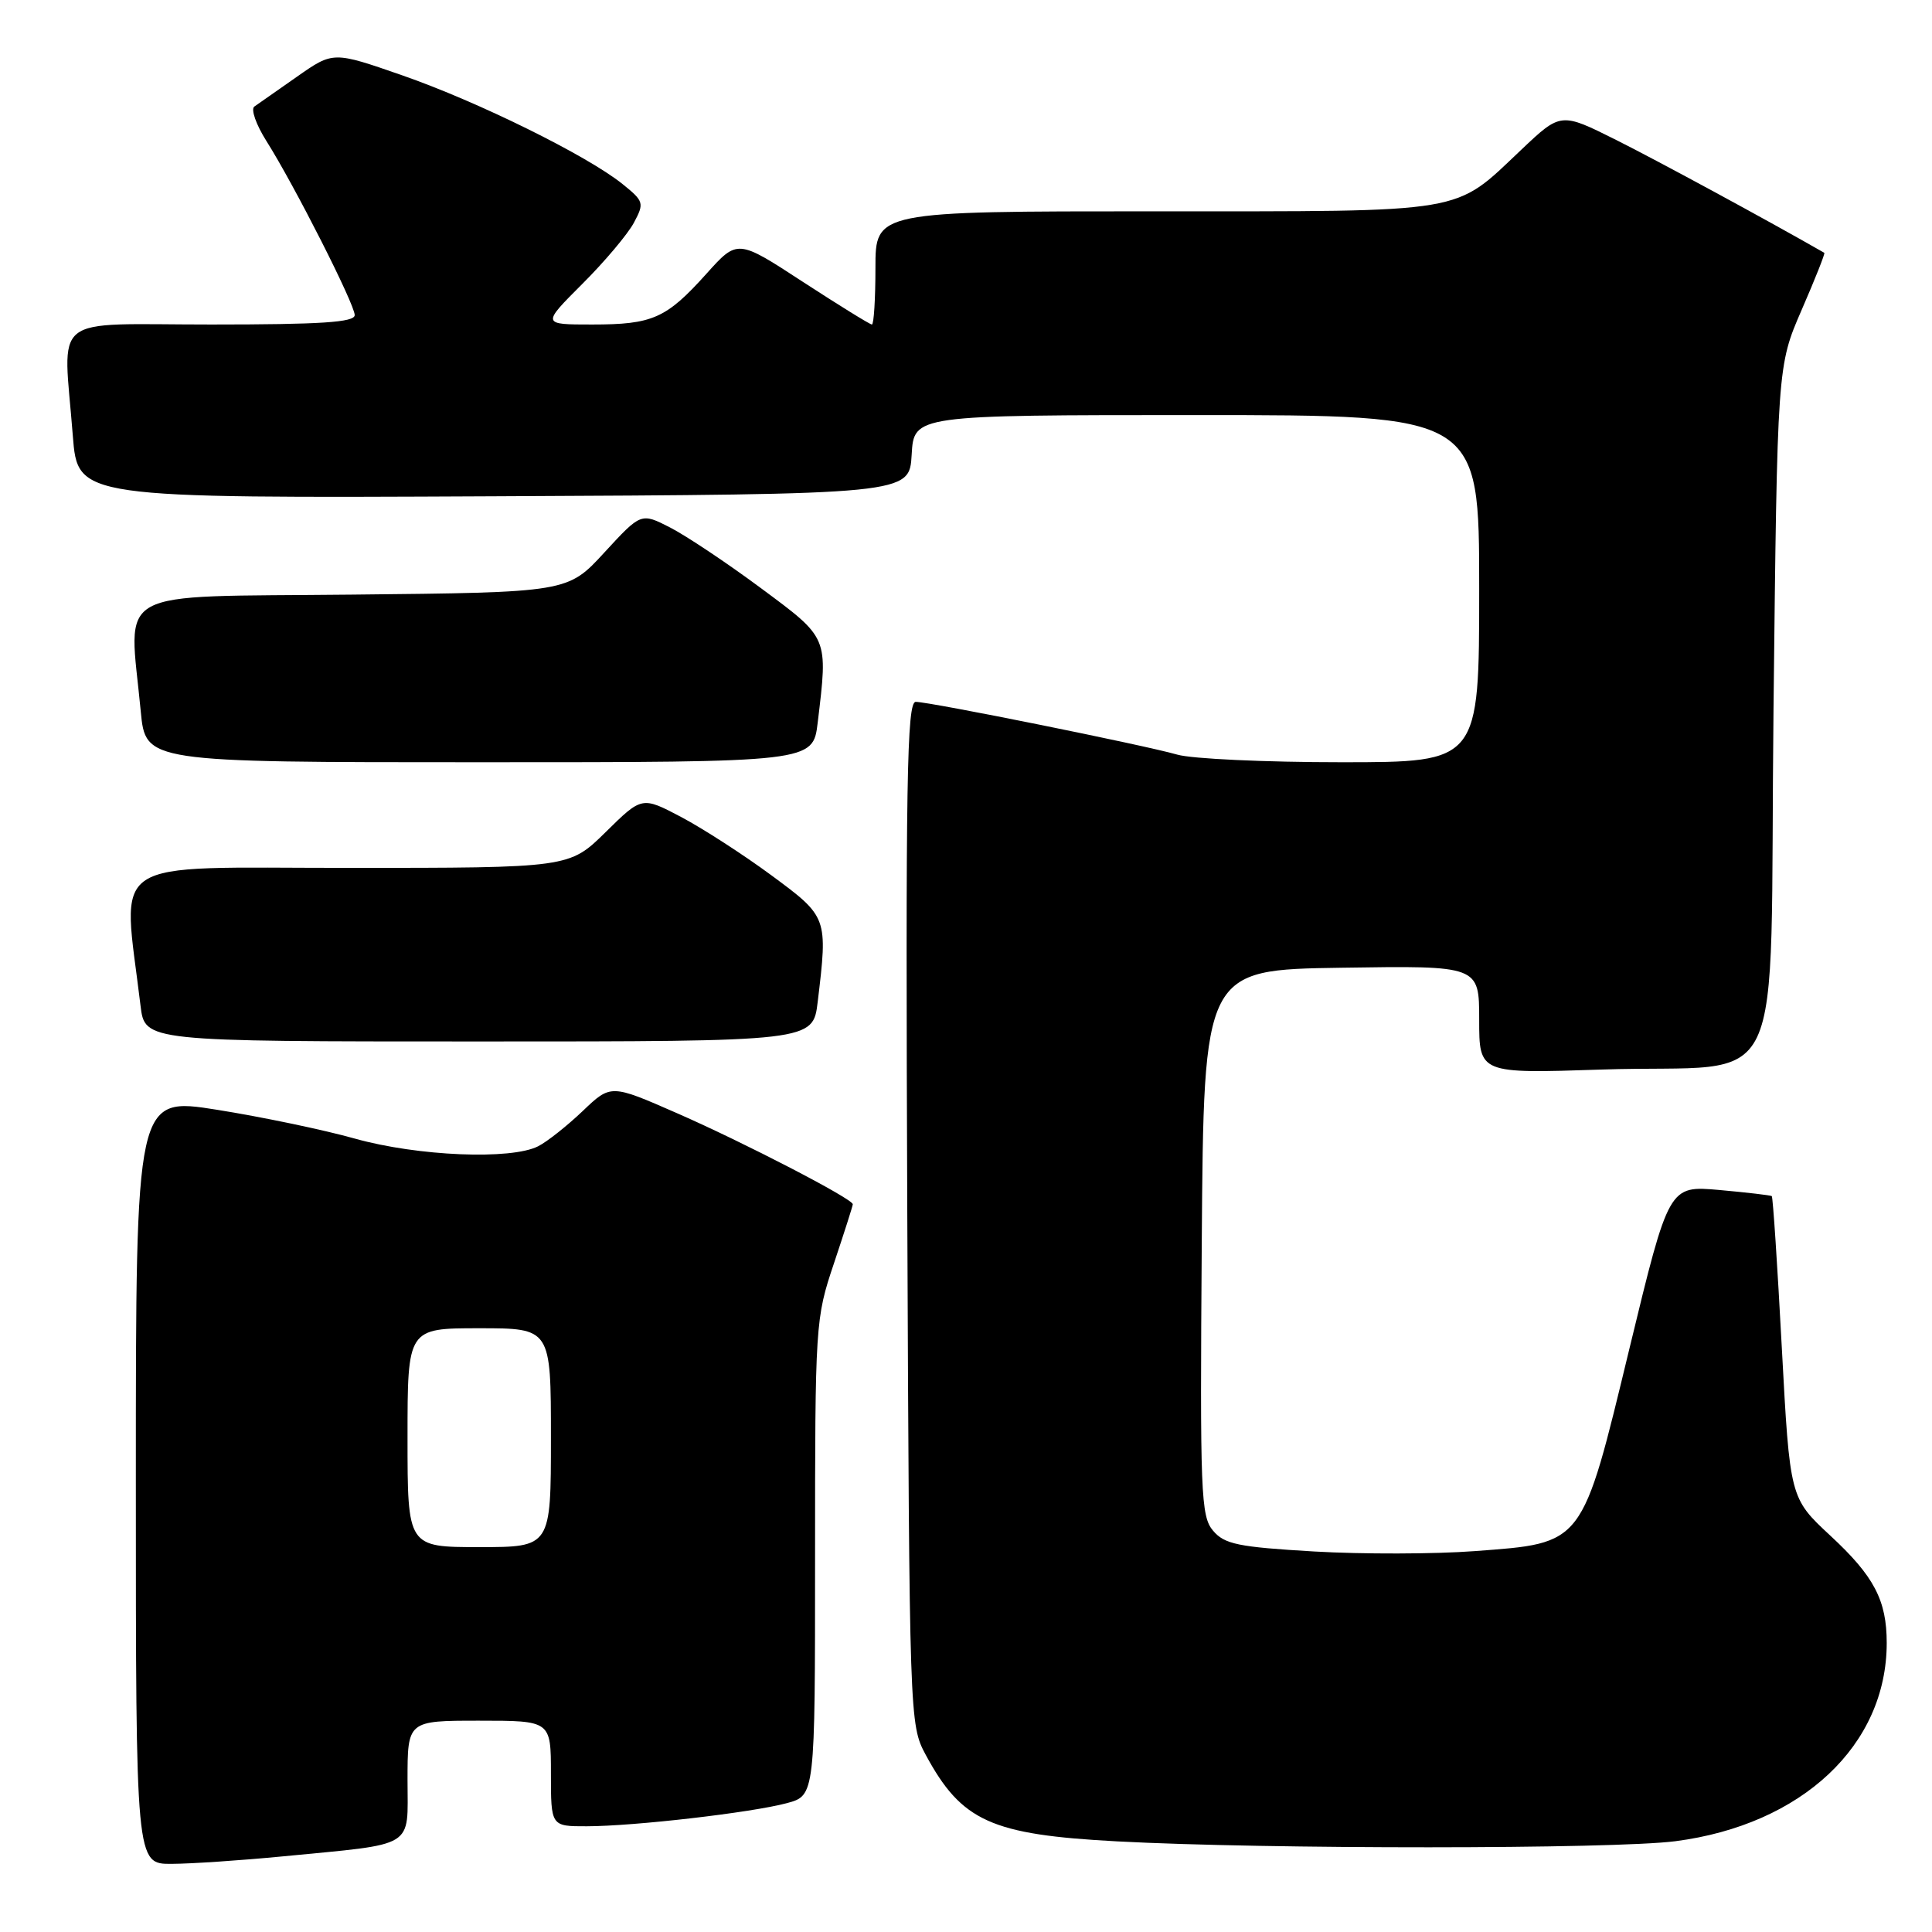 <?xml version="1.0" encoding="UTF-8" standalone="no"?>
<!DOCTYPE svg PUBLIC "-//W3C//DTD SVG 1.1//EN" "http://www.w3.org/Graphics/SVG/1.1/DTD/svg11.dtd" >
<svg xmlns="http://www.w3.org/2000/svg" xmlns:xlink="http://www.w3.org/1999/xlink" version="1.1" viewBox="0 0 256 256">
 <g >
 <path fill="currentColor"
d=" M 37.46 245.98 C 55.28 244.25 54.00 245.03 54.00 235.89 C 54.00 228.00 54.00 228.00 63.50 228.00 C 73.00 228.00 73.00 228.00 73.00 235.00 C 73.00 242.00 73.00 242.00 77.75 241.99 C 84.04 241.98 99.54 240.19 104.25 238.93 C 108.00 237.92 108.00 237.92 108.00 206.39 C 108.00 175.40 108.04 174.72 110.50 167.41 C 111.87 163.31 113.00 159.78 113.00 159.57 C 113.00 158.86 98.63 151.41 89.72 147.51 C 80.94 143.66 80.94 143.66 77.22 147.21 C 75.17 149.16 72.52 151.27 71.32 151.88 C 67.73 153.72 55.35 153.20 47.06 150.88 C 42.91 149.71 34.66 147.99 28.75 147.05 C 18.00 145.34 18.00 145.34 18.00 196.17 C 18.00 247.00 18.00 247.00 22.75 246.97 C 25.36 246.96 31.98 246.51 37.46 245.98 Z  M 222.00 243.97 C 238.76 241.79 250.00 231.25 250.00 217.70 C 250.00 212.05 248.33 208.86 242.55 203.50 C 237.17 198.50 237.17 198.50 236.10 178.60 C 235.52 167.66 234.92 158.61 234.77 158.49 C 234.62 158.38 231.49 158.01 227.82 157.68 C 221.14 157.09 221.14 157.09 215.94 178.56 C 209.56 204.93 209.93 204.44 195.41 205.53 C 190.10 205.93 180.52 205.95 174.13 205.58 C 164.07 204.99 162.26 204.62 160.74 202.83 C 159.11 200.91 159.00 197.90 159.24 164.62 C 159.50 128.50 159.50 128.50 177.75 128.23 C 196.00 127.95 196.00 127.95 196.00 135.11 C 196.00 142.26 196.00 142.26 212.25 141.72 C 237.35 140.88 234.42 147.04 235.00 93.93 C 235.50 48.50 235.50 48.50 238.73 41.06 C 240.51 36.97 241.86 33.57 241.73 33.50 C 234.32 29.25 219.67 21.31 214.16 18.55 C 206.82 14.88 206.82 14.88 201.60 19.82 C 192.52 28.40 194.90 28.00 153.05 28.00 C 116.00 28.00 116.00 28.00 116.00 35.50 C 116.00 39.62 115.79 43.00 115.53 43.00 C 115.28 43.00 111.17 40.46 106.39 37.35 C 97.72 31.69 97.72 31.69 93.61 36.27 C 88.28 42.20 86.48 43.00 78.46 43.00 C 71.78 43.00 71.78 43.00 77.15 37.63 C 80.11 34.68 83.18 31.03 83.99 29.52 C 85.39 26.90 85.32 26.67 82.48 24.38 C 77.79 20.61 63.37 13.49 53.32 9.99 C 44.15 6.80 44.15 6.80 39.37 10.15 C 36.75 11.99 34.19 13.78 33.70 14.12 C 33.21 14.46 33.93 16.52 35.31 18.70 C 39.01 24.56 47.00 40.31 47.00 41.75 C 47.00 42.71 42.53 43.00 28.00 43.00 C 6.29 43.00 8.38 41.32 9.65 57.76 C 10.30 66.02 10.30 66.02 65.40 65.76 C 120.50 65.50 120.50 65.50 120.80 60.25 C 121.10 55.00 121.10 55.00 158.55 55.00 C 196.00 55.00 196.00 55.00 196.00 78.00 C 196.00 101.00 196.00 101.00 177.74 101.00 C 167.70 101.00 157.91 100.55 155.99 99.99 C 151.61 98.73 123.22 93.00 121.34 93.00 C 120.16 93.00 119.99 103.37 120.22 160.75 C 120.50 227.93 120.52 228.53 122.65 232.50 C 127.41 241.33 131.31 243.10 148.00 243.99 C 167.79 245.05 213.77 245.03 222.00 243.97 Z  M 108.35 132.75 C 109.70 121.55 109.67 121.49 102.25 116.01 C 98.54 113.27 93.15 109.79 90.28 108.27 C 85.06 105.52 85.06 105.52 80.25 110.26 C 75.43 115.00 75.43 115.00 46.10 115.00 C 13.61 115.00 16.22 113.27 18.62 133.25 C 19.19 138.00 19.19 138.00 63.45 138.00 C 107.72 138.00 107.72 138.00 108.35 132.75 Z  M 108.35 95.75 C 109.72 84.33 109.84 84.62 100.81 77.92 C 96.31 74.58 90.89 70.97 88.78 69.89 C 84.94 67.93 84.94 67.93 80.08 73.21 C 75.22 78.50 75.22 78.50 46.61 78.79 C 14.35 79.13 17.08 77.62 18.65 94.25 C 19.29 101.00 19.29 101.00 63.51 101.00 C 107.72 101.00 107.72 101.00 108.35 95.75 Z  M 54.00 190.50 C 54.00 176.00 54.00 176.00 63.50 176.00 C 73.00 176.00 73.00 176.00 73.00 190.50 C 73.00 205.00 73.00 205.00 63.50 205.00 C 54.00 205.00 54.00 205.00 54.00 190.50 Z "/>
</g>
</svg>